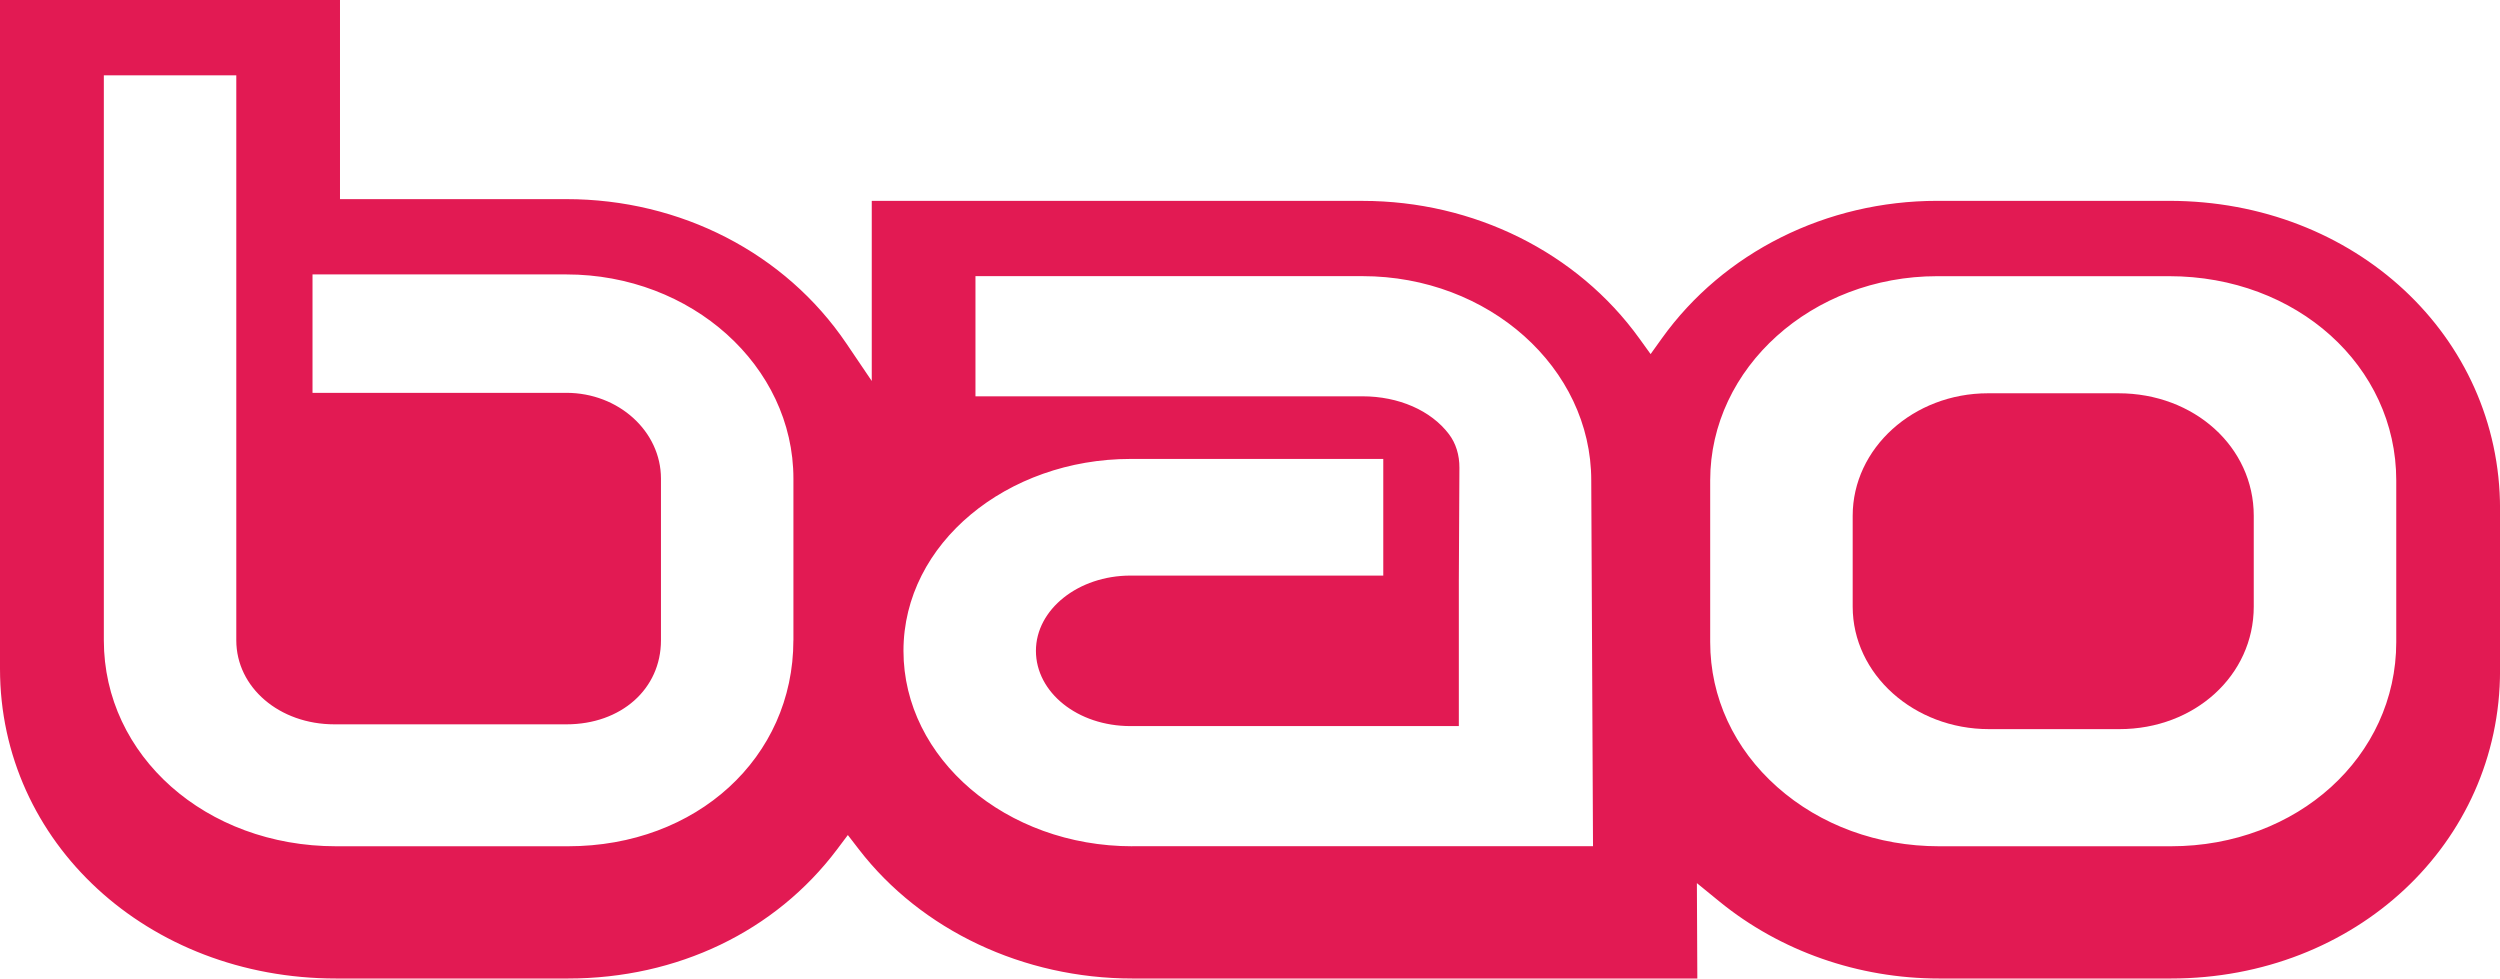 <?xml version="1.0" encoding="UTF-8"?><svg id="b" xmlns="http://www.w3.org/2000/svg" width="567.73" height="222.21" viewBox="0 0 567.73 222.21"><g id="c"><g><path d="M481.07,89.31h-29.61c-16.94,0-30.73,12.48-30.73,27.82v20.63c0,15.34,13.89,27.82,30.96,27.82h29.61c17.11,0,30.51-12.22,30.51-27.82v-20.63c0-15.6-13.5-27.82-30.73-27.82Z" fill="#e21a53"/><path d="M492.61,45.61h-52.69c-25.14,0-48.52,11.68-62.53,31.24l-2.55,3.56-2.56-3.55c-14.09-19.56-37.59-31.24-62.87-31.24h-111.44v40.9l-5.75-8.5c-13.89-20.54-37.67-32.8-63.61-32.8h-51.4V0H0V151.87c0,39.44,33.52,70.34,76.32,70.34h52.69c24.79,0,47.04-10.67,61.05-29.28l2.48-3.3,2.52,3.27c14.16,18.36,37.37,29.31,62.07,29.31h128.32l-.07-15-.03-6.66,5.16,4.21c13.81,11.25,31.5,17.45,49.82,17.45h52.68c41.9,0,74.73-30.72,74.73-69.94v-36.72c0-39.22-33-69.94-75.12-69.94ZM180.17,145.41c0,26.66-21.99,46.77-51.16,46.77h-52.68c-29.58,0-52.75-20.54-52.75-46.77V17.1h30.08V145.41c0,10.7,9.79,19.08,22.28,19.08h52.68c12.44,0,21.48-8.03,21.48-19.08v-36.72c0-10.74-9.63-19.48-21.48-19.48h-57.65v-26.89h57.65c28.43,0,51.56,20.8,51.56,46.37v36.72Zm76.96,46.77c-28.65,0-51.96-19.91-51.96-44.38s23.61-43.58,51.56-43.58h57.4v26.49h-57.4c-11.84,0-21.48,7.67-21.48,17.09s9.43,17.09,21.48,17.09h74.56v-33.05s.13-25.59,.13-25.59c.02-2.94-.81-5.59-2.38-7.66-4.08-5.38-11.42-8.59-19.64-8.59h-87.88v-27.29h87.88c28.65,0,51.96,20.8,51.96,46.38l.4,83.08h-104.64Zm287.04-46.37c0,26-22.47,46.37-51.16,46.37h-52.68c-13.9,0-26.94-4.77-36.72-13.44-9.83-8.71-15.24-20.4-15.24-32.93v-36.72c0-25.57,23.13-46.37,51.56-46.37h52.68c28.91,0,51.56,20.37,51.56,46.37v36.72Z" fill="#e21a53"/></g></g></svg>